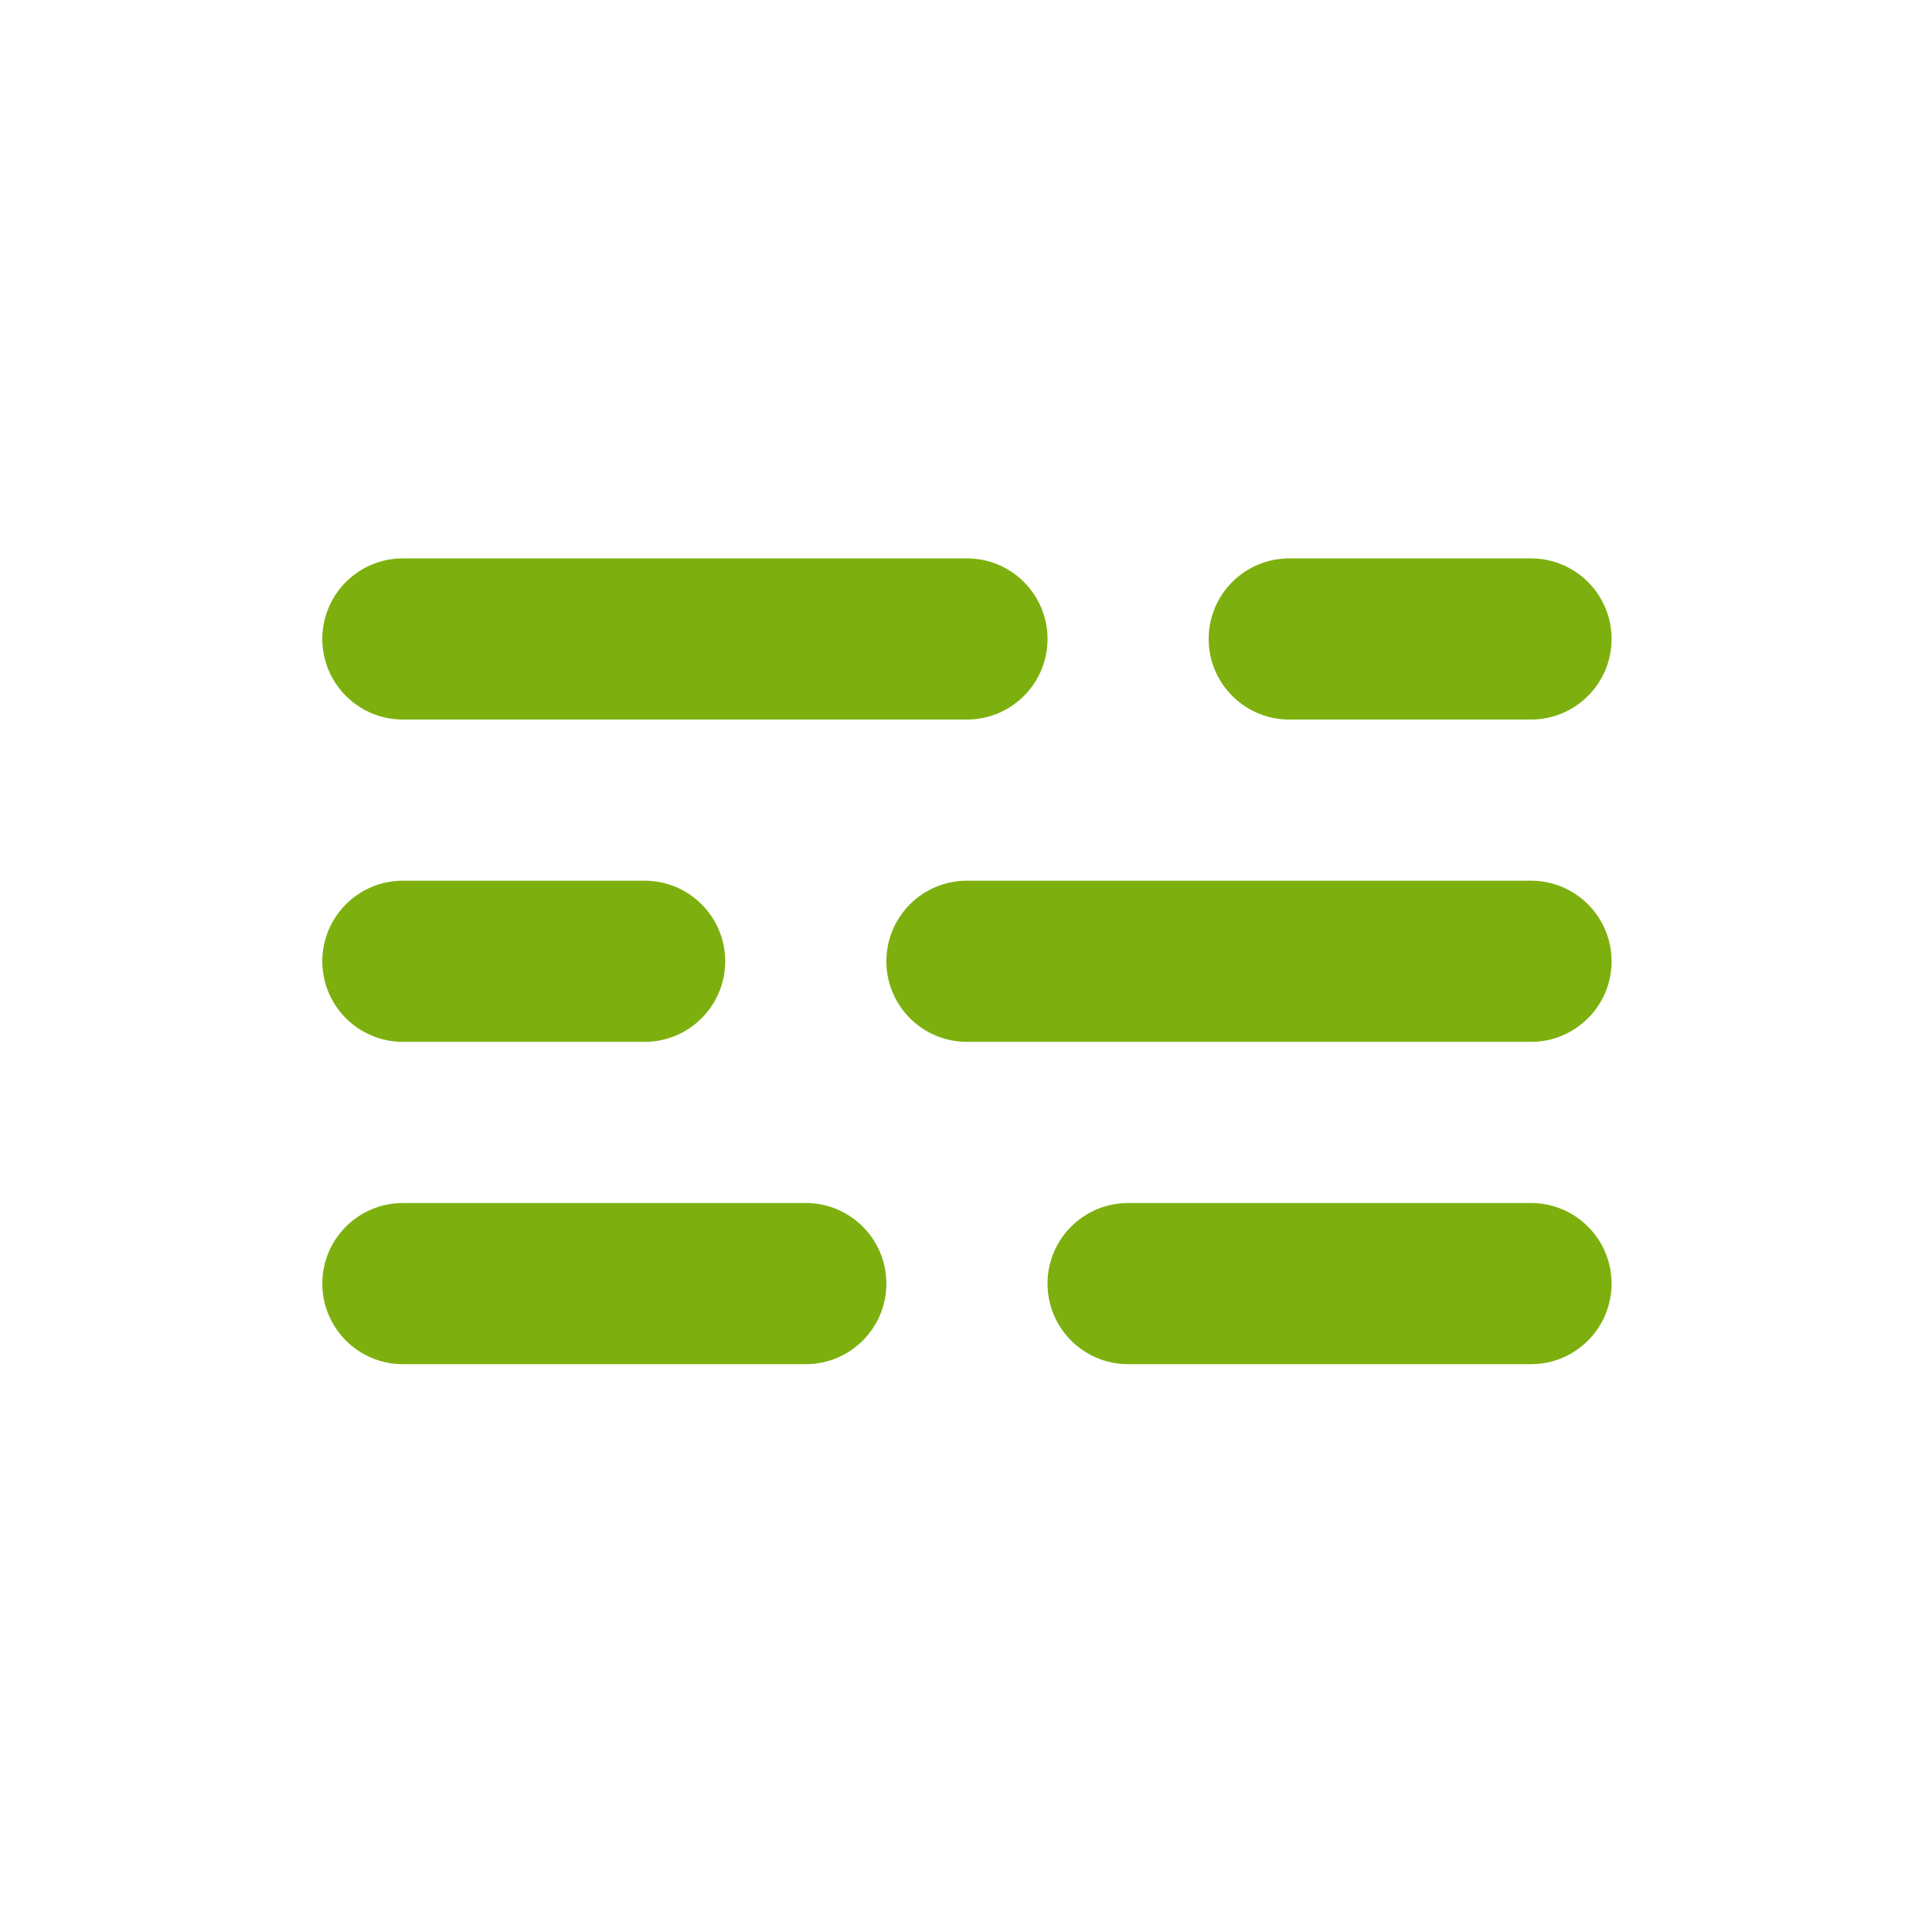 <!-- Generated by IcoMoon.io -->
<svg version="1.1" xmlns="http://www.w3.org/2000/svg" width="720" height="720" viewBox="0 0 720 720">
<title>textBox</title>
<path fill="#7db00e" d="M120.118 238.123c0-16.585 13.445-30.030 30.030-30.030h210.206c16.585 0 30.030 13.445 30.030 30.030s-13.444 30.030-30.030 30.030h-210.206c-16.585 0-30.030-13.445-30.030-30.030zM450.44 238.123c0-16.585 13.444-30.030 30.030-30.030h90.088c16.585 0 30.030 13.445 30.030 30.030s-13.444 30.030-30.030 30.030h-90.088c-16.585 0-30.030-13.445-30.030-30.030zM150.147 328.211c-16.585 0-30.030 13.444-30.030 30.030s13.445 30.030 30.030 30.030h90.088c16.585 0 30.030-13.444 30.030-30.030s-13.445-30.030-30.030-30.030h-90.088zM330.322 358.241c0-16.585 13.444-30.030 30.030-30.030h210.206c16.585 0 30.030 13.444 30.030 30.030s-13.444 30.030-30.030 30.030h-210.206c-16.585 0-30.030-13.444-30.030-30.030zM120.118 478.358c0-16.585 13.445-30.030 30.030-30.030h150.147c16.585 0 30.030 13.444 30.030 30.030s-13.444 30.030-30.030 30.030h-150.147c-16.585 0-30.030-13.444-30.030-30.030zM420.41 448.329c-16.585 0-30.030 13.444-30.030 30.030s13.444 30.030 30.030 30.030h150.147c16.585 0 30.030-13.444 30.030-30.030s-13.444-30.030-30.030-30.030h-150.147z"></path>
</svg>
